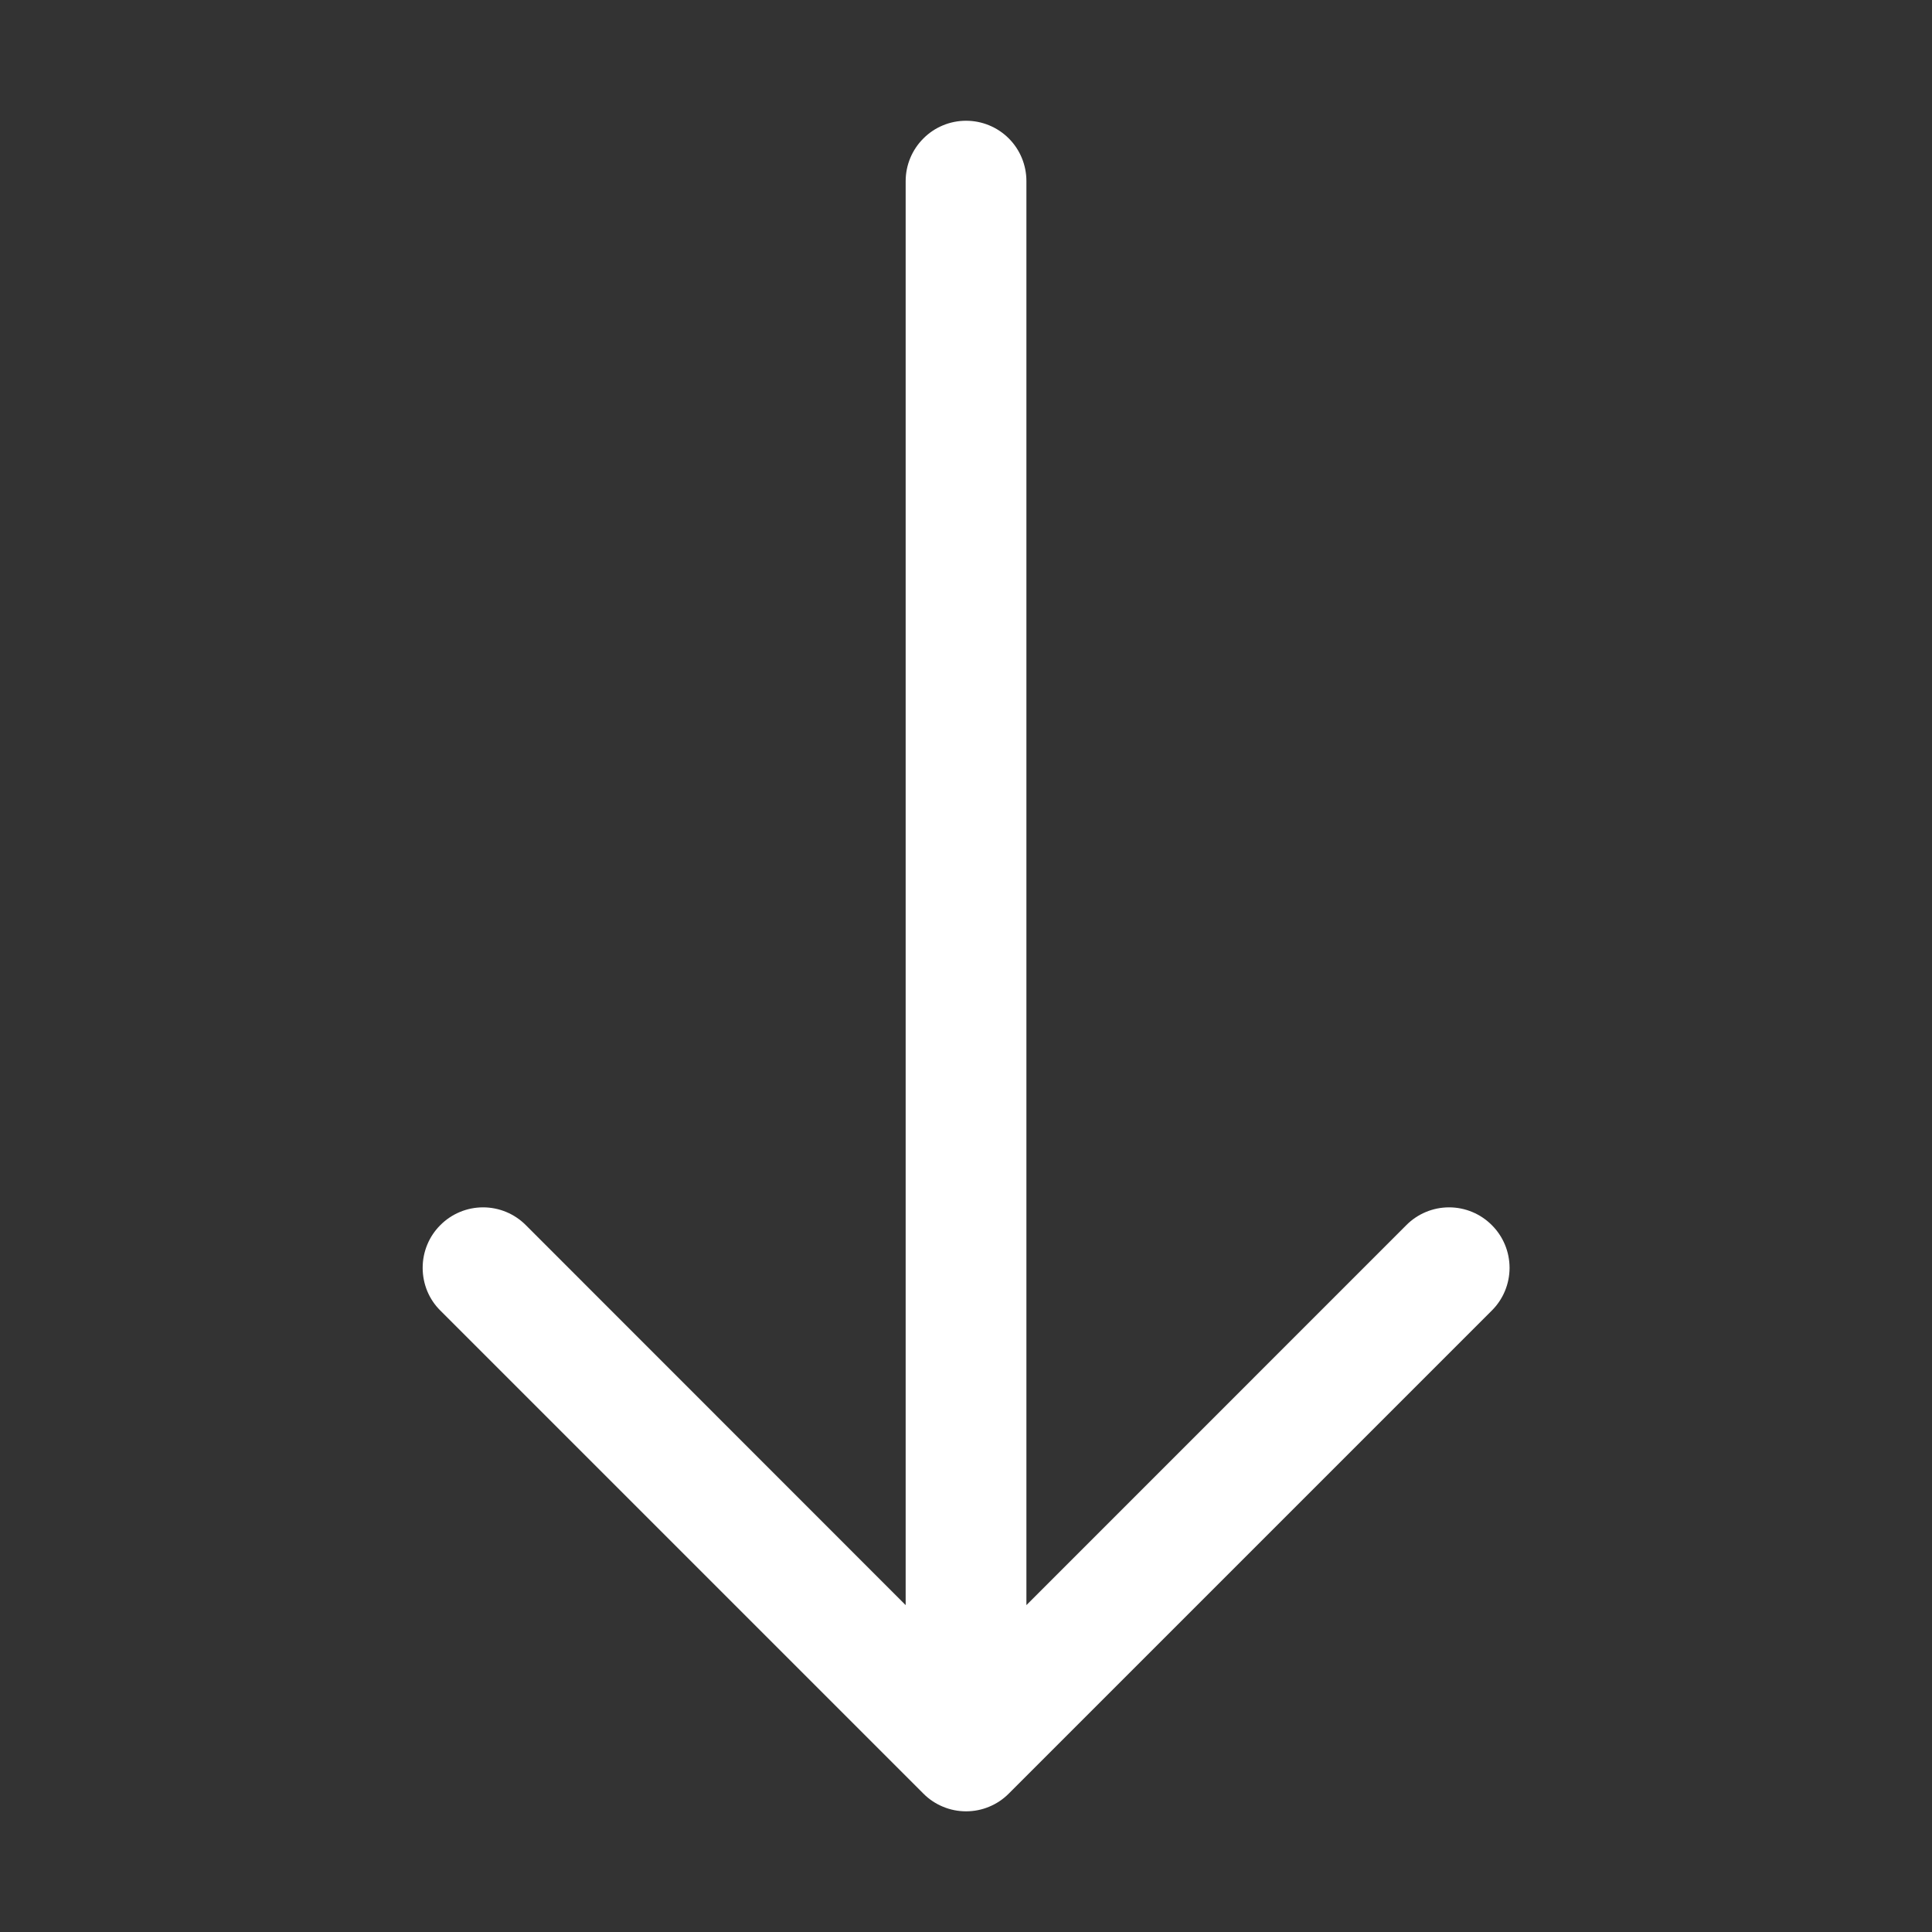 <svg id="arrow-down" viewBox="0 0 26 26" fill="none" xmlns="http://www.w3.org/2000/svg">
<rect x="0" y="0" width="26" height="26" fill="#333333" stroke="none"/>
<path fill-rule="evenodd" clip-rule="evenodd" d="M13.001 1.625C13.216 1.625 13.423 1.71 13.576 1.863C13.728 2.015 13.813 2.222 13.813 2.437V21.601L18.926 16.487C19.078 16.334 19.285 16.248 19.501 16.248C19.717 16.248 19.924 16.334 20.076 16.487C20.229 16.639 20.315 16.846 20.315 17.062C20.315 17.278 20.229 17.485 20.076 17.637L13.576 24.137C13.501 24.213 13.411 24.273 13.312 24.314C13.214 24.355 13.108 24.376 13.001 24.376C12.894 24.376 12.788 24.355 12.69 24.314C12.591 24.273 12.501 24.213 12.426 24.137L5.926 17.637C5.85 17.562 5.79 17.472 5.749 17.373C5.709 17.275 5.688 17.169 5.688 17.062C5.688 16.846 5.773 16.639 5.926 16.487C6.078 16.334 6.285 16.248 6.501 16.248C6.717 16.248 6.924 16.334 7.076 16.487L12.188 21.601V2.437C12.188 2.222 12.274 2.015 12.427 1.863C12.579 1.71 12.786 1.625 13.001 1.625Z" fill="white"/>
</svg>

